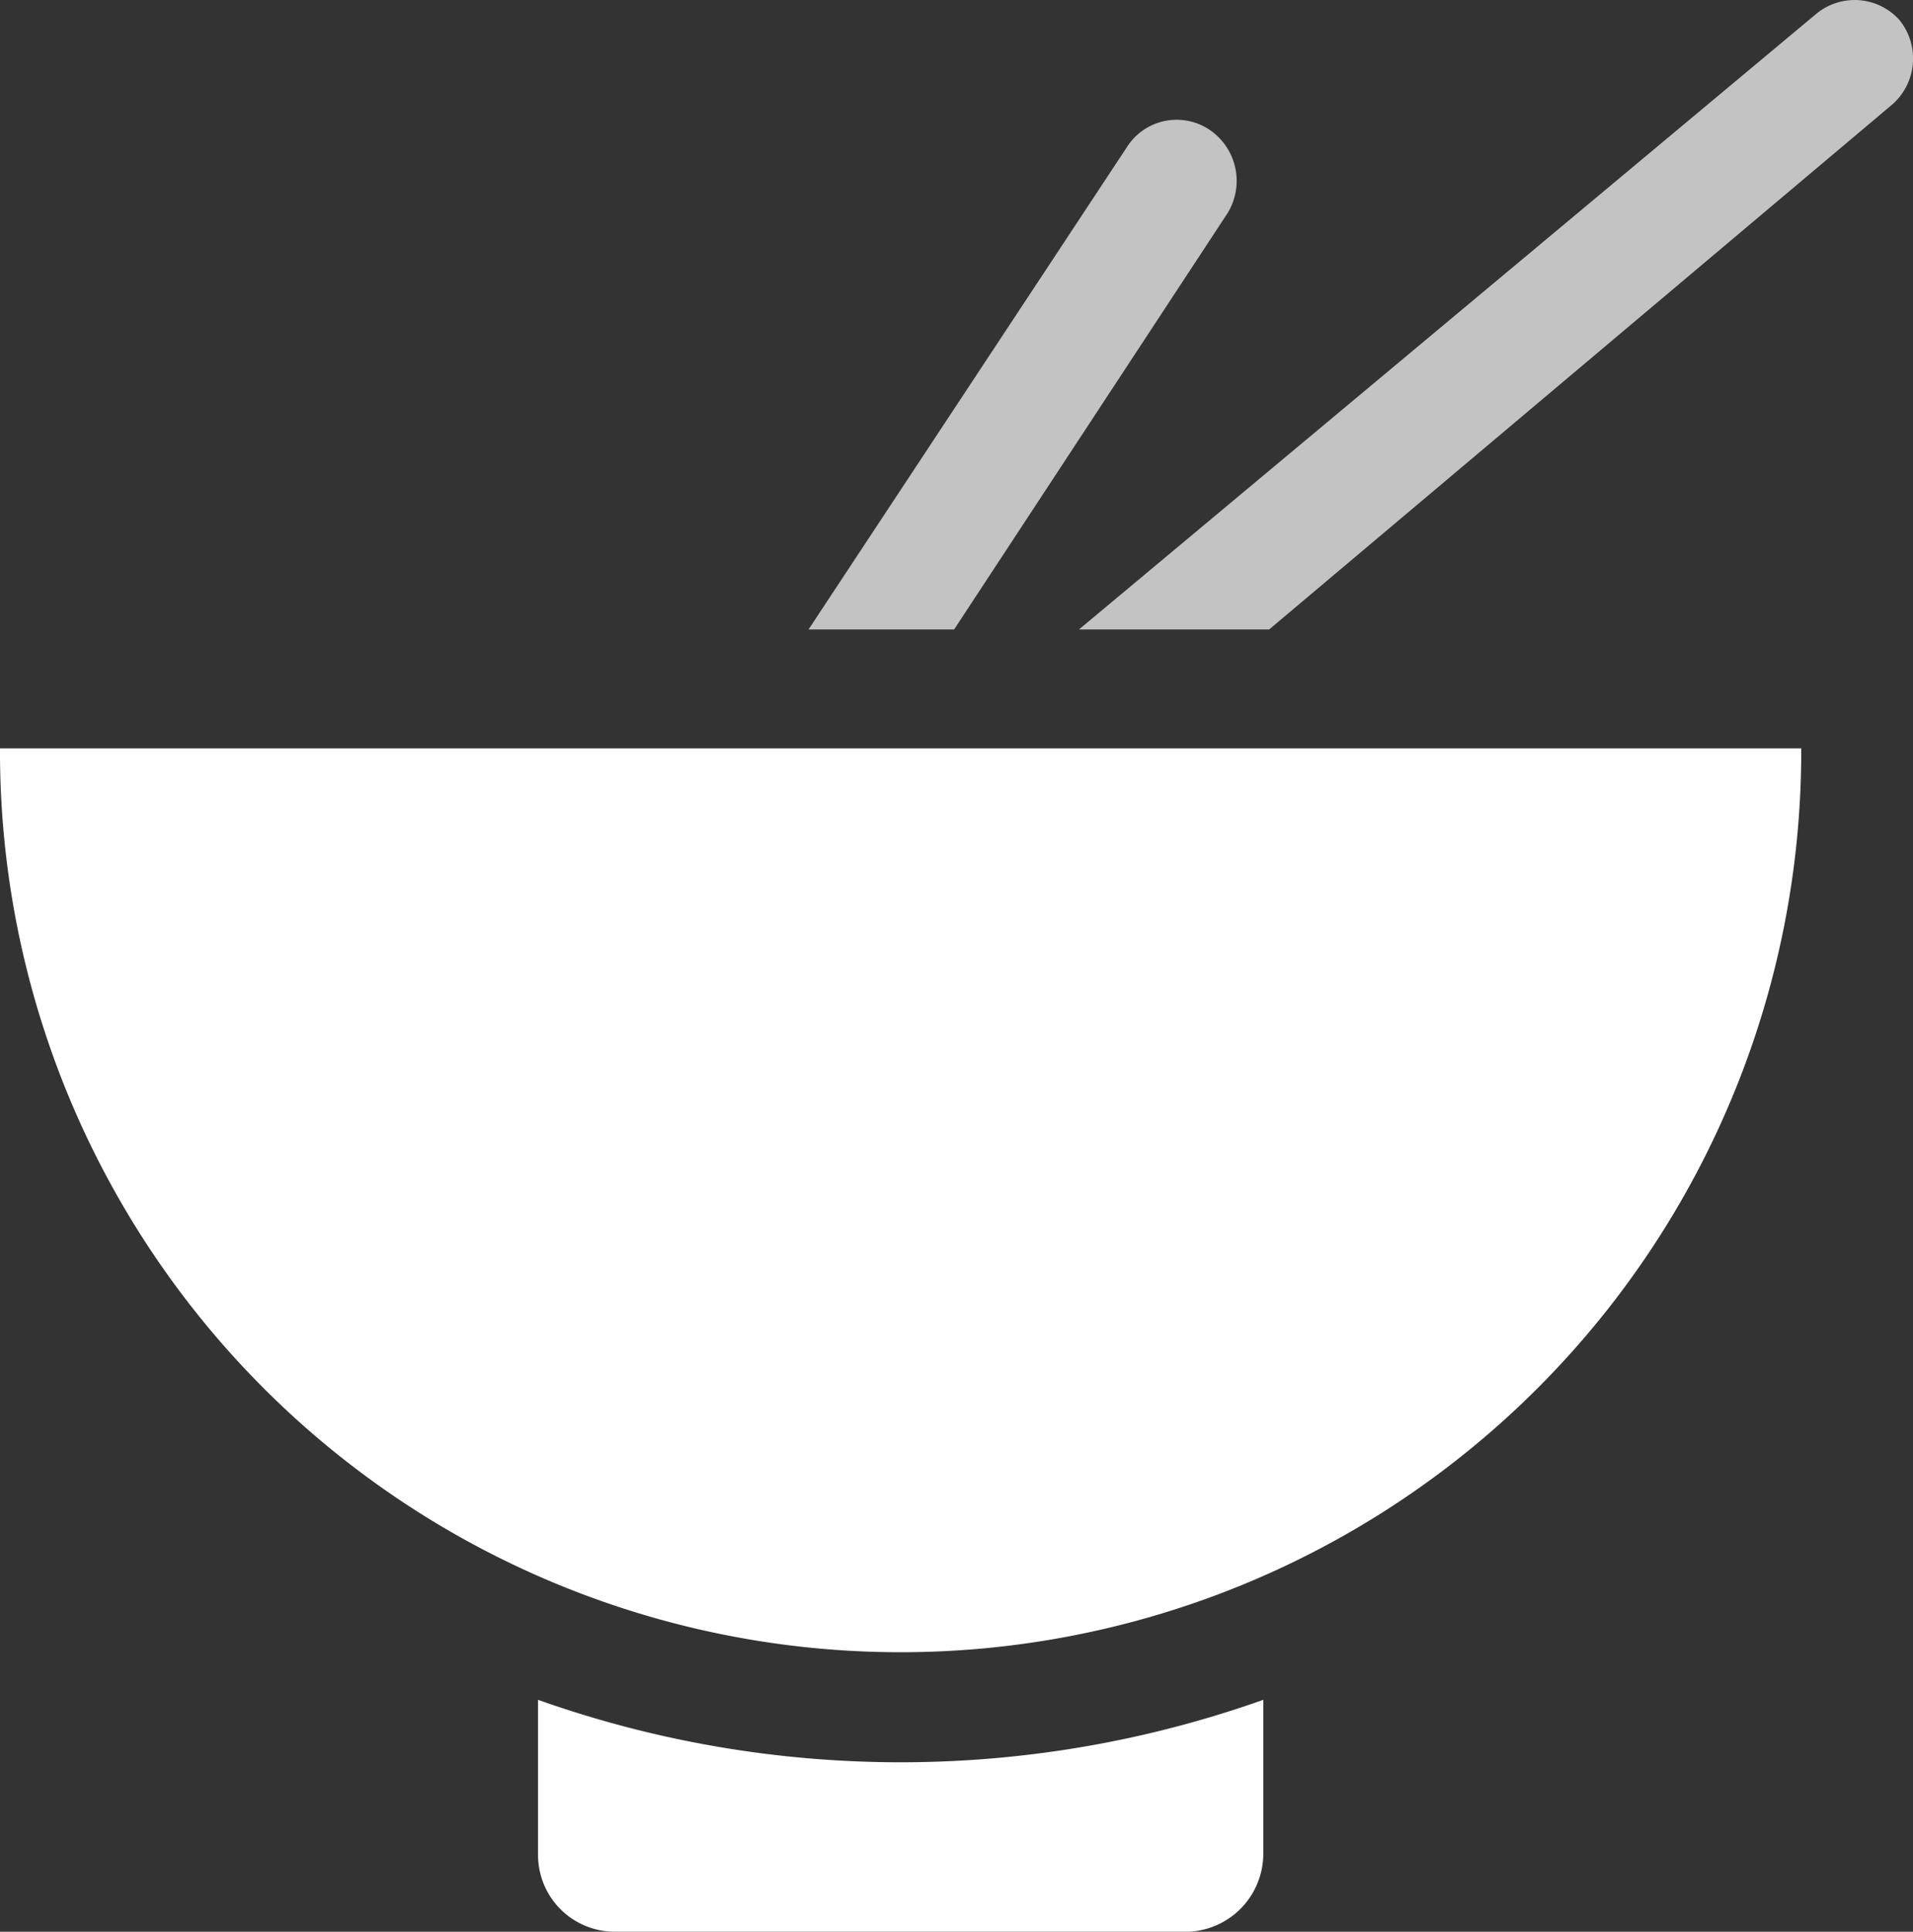 <svg xmlns="http://www.w3.org/2000/svg" width="199.117" height="201" viewBox="0 0 199.117 201">
  <rect x="0" y="0" width="199.117" height="201" fill="#333333" stroke="none"/>
  <g id="Icono_Comida" data-name="Icono Comida" transform="translate(-46.53 -22.502)">
    <path id="Path_281" data-name="Path 281" d="M373.846,24.567h0a6.268,6.268,0,0,0-8.653-.617L288.46,88h19.794L372.917,33.54a6.362,6.362,0,0,0,.928-8.973Z" transform="translate(-129.625 0)" fill="#c3c3c3"/>
    <path id="Path_282" data-name="Path 282" d="M271.442,59.076h0a6.419,6.419,0,0,0-1.857-8.662,6.139,6.139,0,0,0-8.662,1.857l-33.093,50.12h15.152Z" transform="translate(-97.14 -14.395)" fill="#c3c3c3"/>
    <path id="Path_283" data-name="Path 283" d="M167.17,403.52h0v16.089a7.988,7.988,0,0,0,8.049,8.04H234.93a8.138,8.138,0,0,0,7.729-8.04V403.52a112.857,112.857,0,0,1-75.489,0Z" transform="translate(-64.638 -204.148)" fill="#fff"/>
    <path id="Path_284" data-name="Path 284" d="M46.53,190.25H234.013a93.742,93.742,0,1,1-187.483,0Z" transform="translate(0 -89.879)" fill="#fff"/>
  </g>
</svg>
